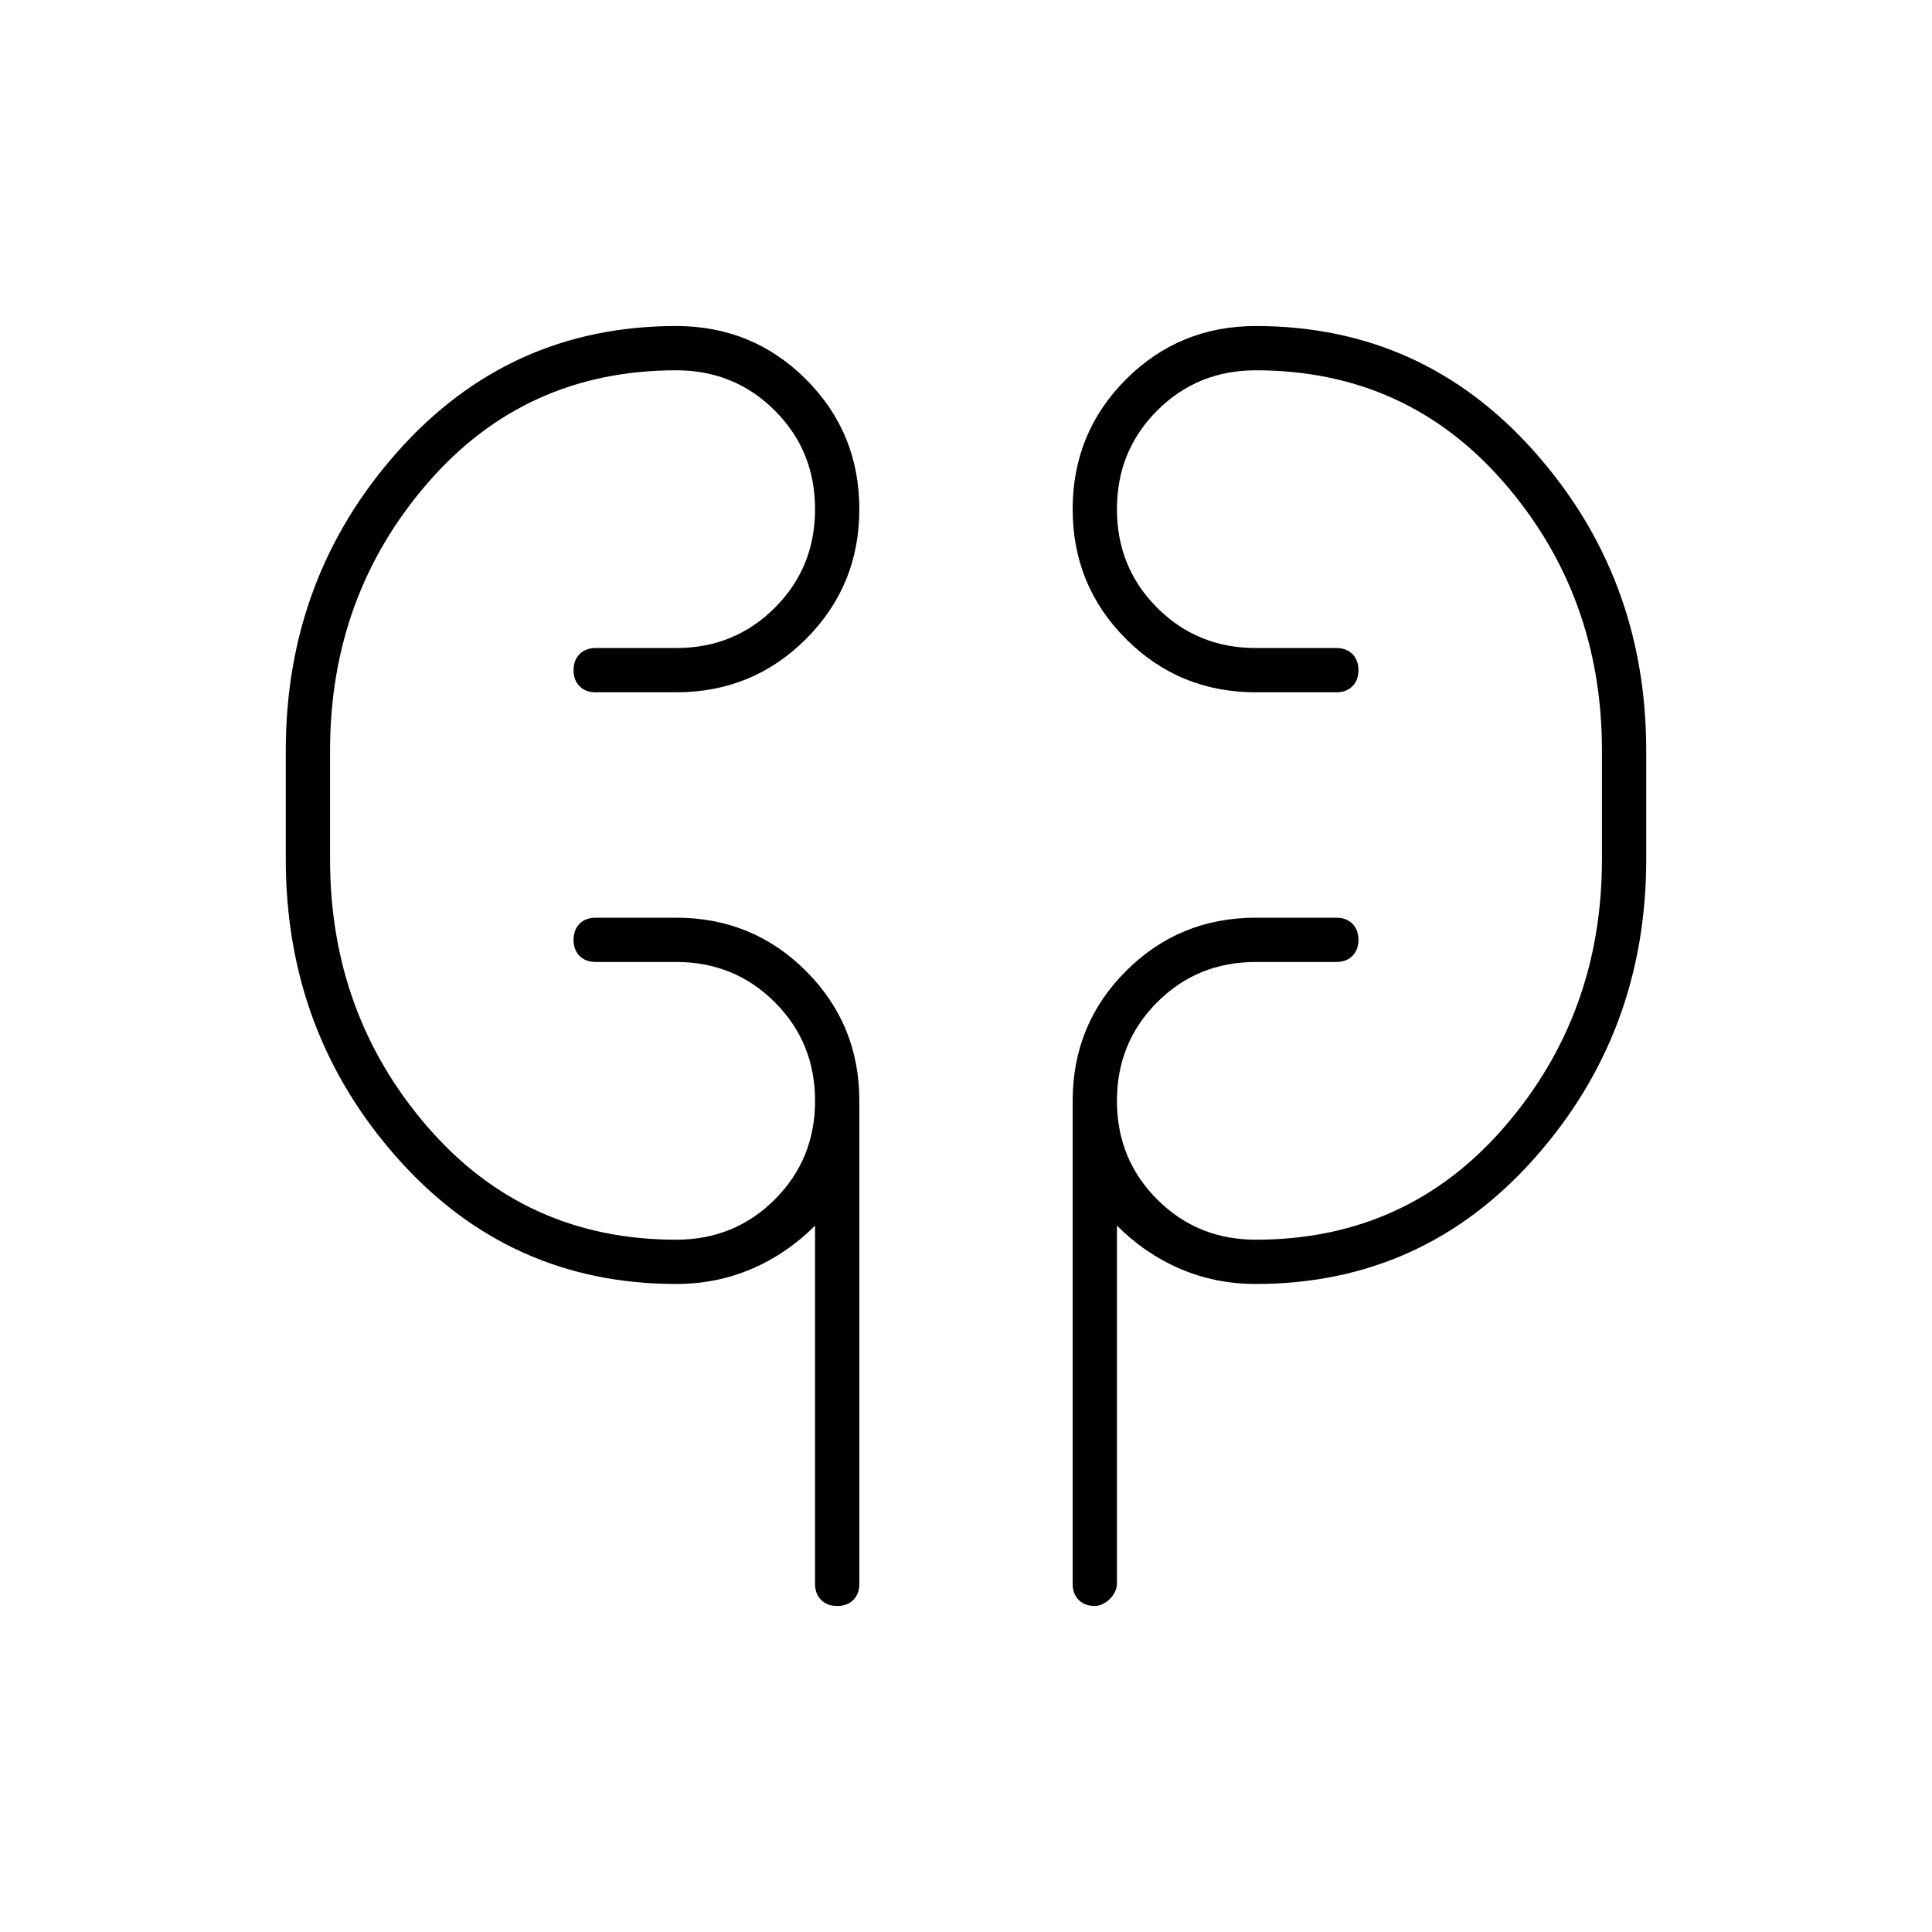 <svg xmlns="http://www.w3.org/2000/svg" width="48" height="48" viewBox="0 0 48 48"><path d="M16.8 31.9q-4.15 0-6.925-3.125Q7.1 25.65 7.1 21.35v-2.7q0-4.3 2.775-7.425T16.8 8.1q1.9 0 3.225 1.325 1.325 1.325 1.325 3.225 0 1.9-1.325 3.225Q18.7 17.2 16.8 17.2h-2q-.25 0-.4-.15-.15-.15-.15-.4t.15-.4q.15-.15.4-.15h2q1.45 0 2.45-1 1-1 1-2.45 0-1.45-1-2.45-1-1-2.45-1-3.75 0-6.175 2.8T8.2 18.65v2.7q0 3.85 2.425 6.65 2.425 2.8 6.175 2.8 1.45 0 2.45-1 1-1 1-2.45 0-1.45-1-2.45-1-1-2.45-1h-2q-.25 0-.4-.15-.15-.15-.15-.4t.15-.4q.15-.15.4-.15h2q1.9 0 3.225 1.325 1.325 1.325 1.325 3.225v12q0 .25-.15.4-.15.15-.4.15t-.4-.15q-.15-.15-.15-.4v-8.9q-.7.7-1.575 1.075T16.8 31.9Zm14.4 0q-1 0-1.875-.375T27.75 30.45v8.9q0 .1-.05.2t-.125.175q-.075.075-.175.125-.1.05-.2.05-.25 0-.4-.15-.15-.15-.15-.4v-12q0-1.9 1.325-3.225Q29.3 22.8 31.2 22.8h2q.25 0 .4.15.15.15.15.4t-.15.4q-.15.15-.4.15h-2q-1.45 0-2.45 1-1 1-1 2.45 0 1.45 1 2.45 1 1 2.45 1 3.75 0 6.175-2.8t2.425-6.65v-2.7q0-3.85-2.425-6.65Q34.95 9.2 31.2 9.2q-1.45 0-2.45 1-1 1-1 2.45 0 1.45 1 2.45 1 1 2.45 1h2q.25 0 .4.15.15.15.15.4t-.15.4q-.15.15-.4.15h-2q-1.9 0-3.225-1.325-1.325-1.325-1.325-3.225 0-1.9 1.325-3.225Q29.3 8.1 31.2 8.1q4.15 0 6.925 3.125Q40.9 14.35 40.9 18.65v2.7q0 4.3-2.775 7.425T31.2 31.9Zm-23-10.55v-2.7Zm31.6-2.7v2.7Z"/></svg>